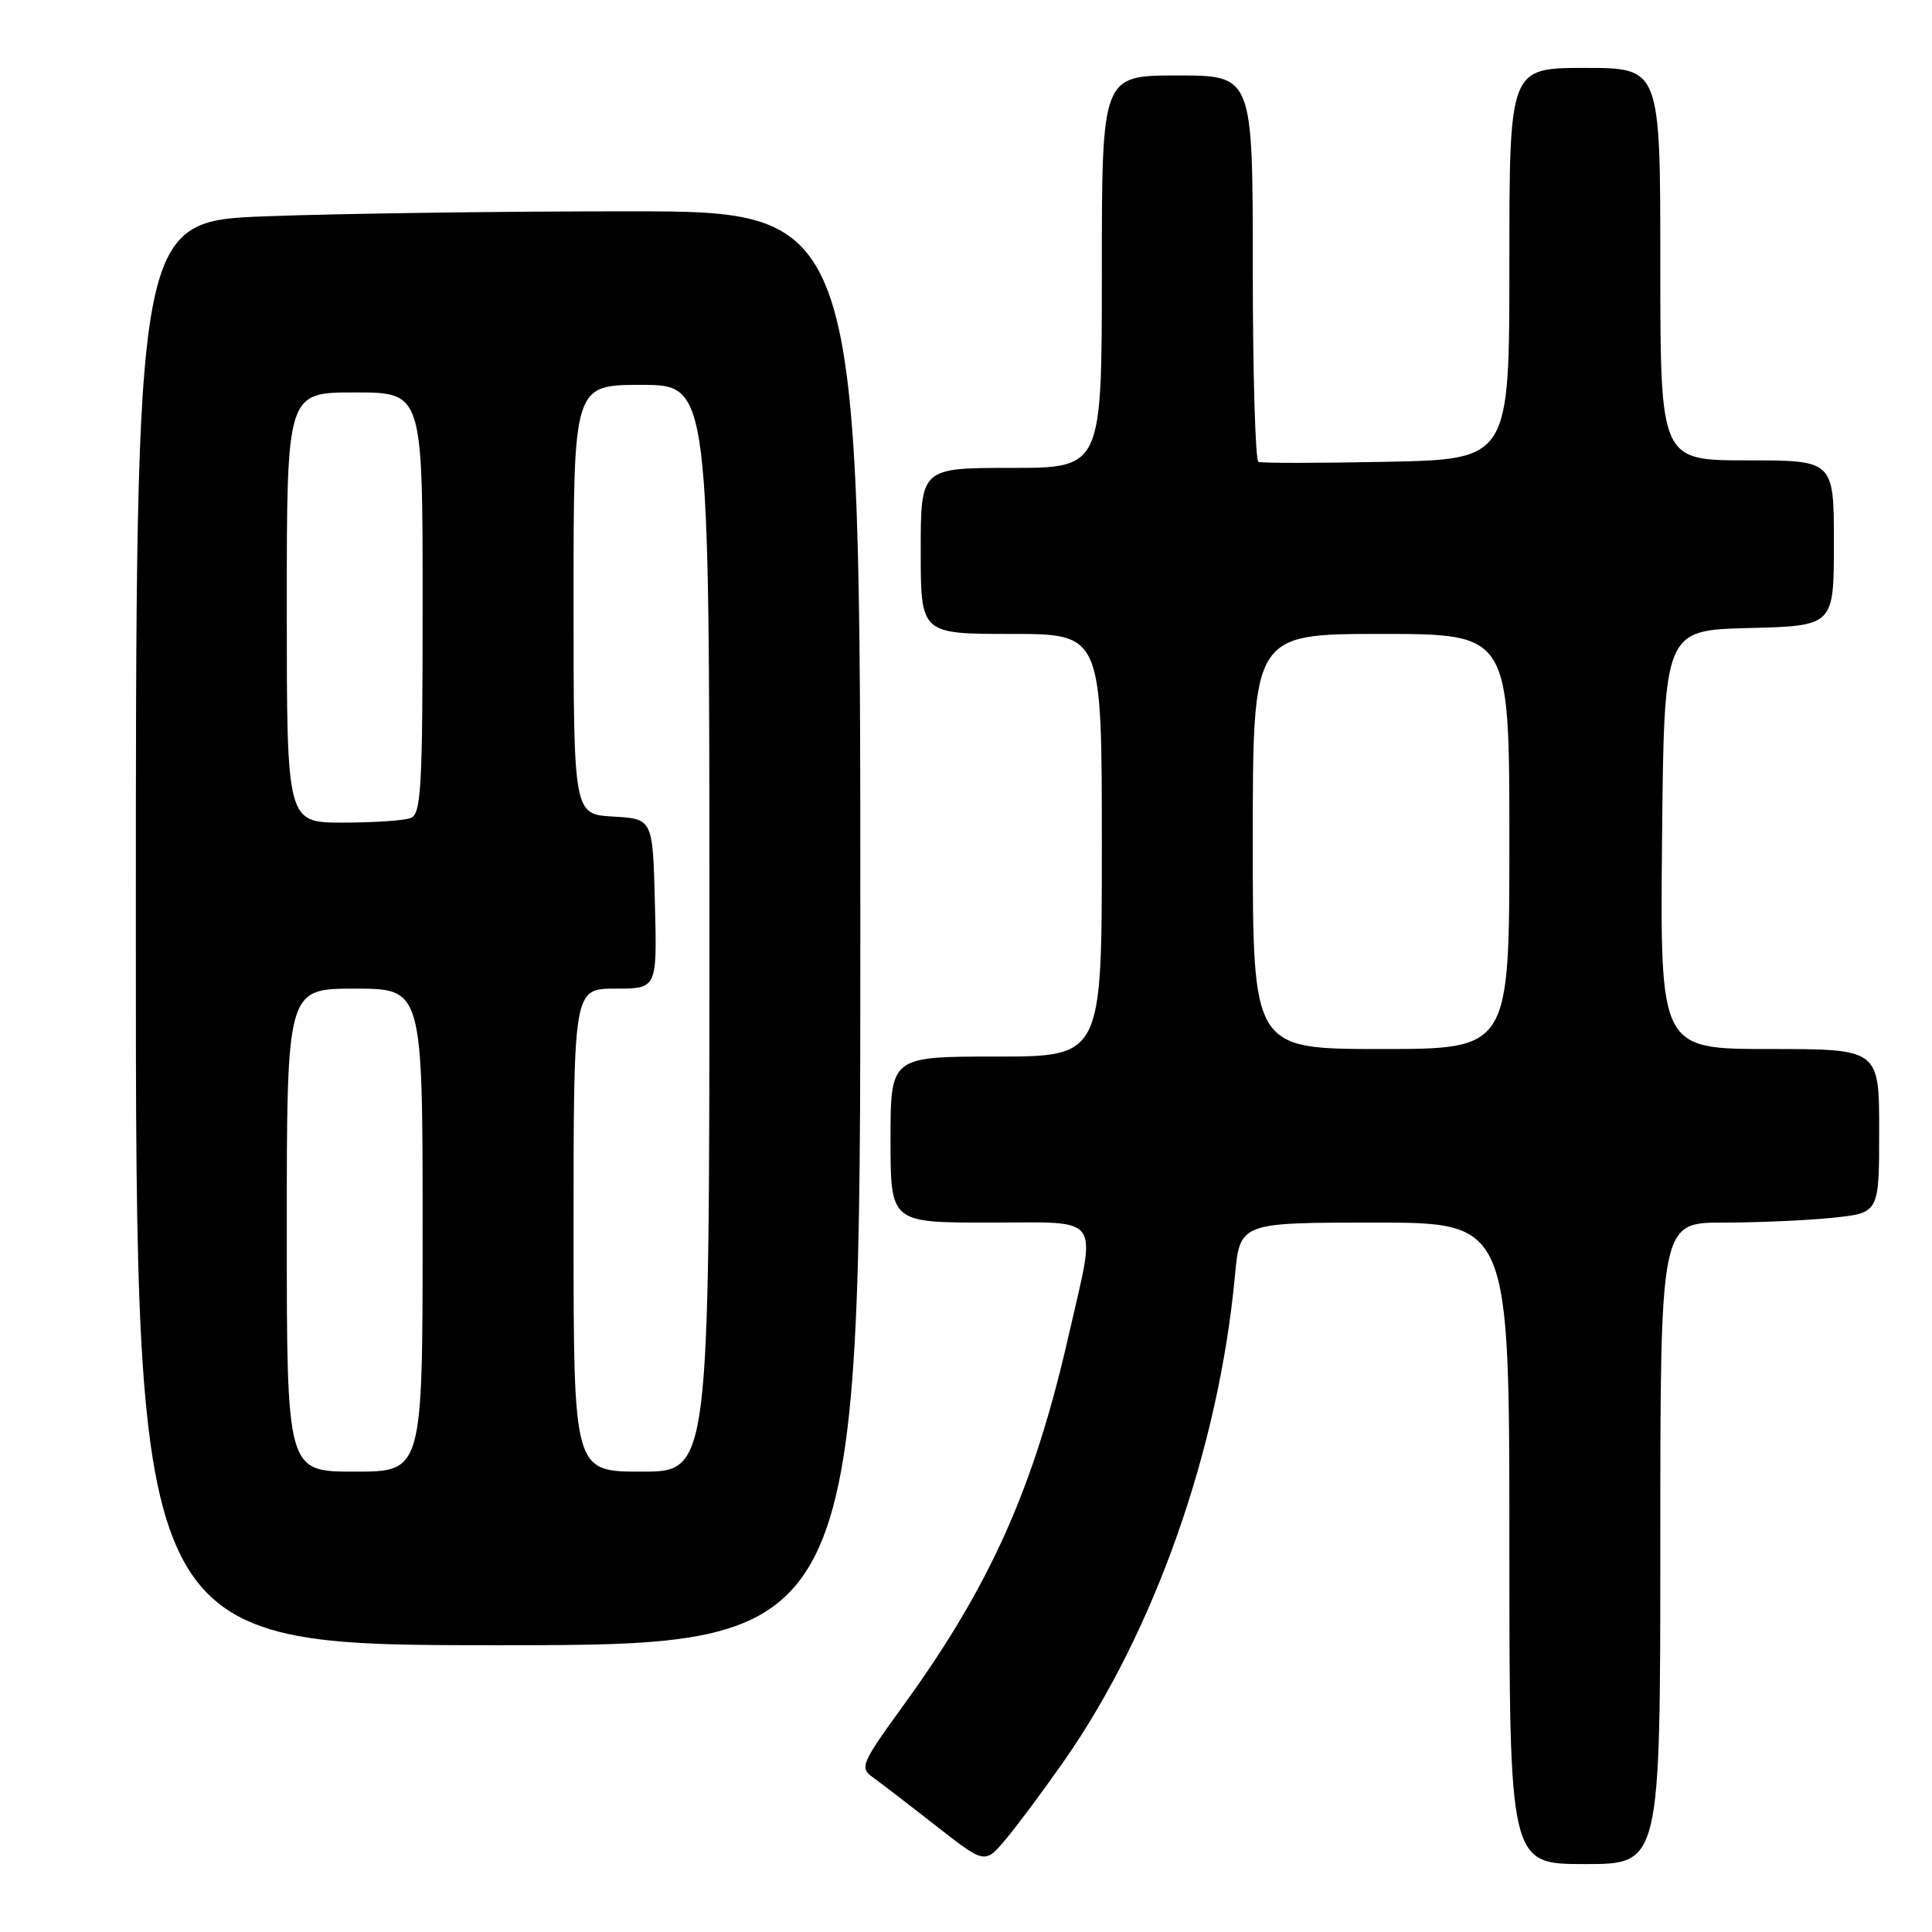 <?xml version="1.0" encoding="UTF-8" standalone="no"?>
<!DOCTYPE svg PUBLIC "-//W3C//DTD SVG 1.1//EN" "http://www.w3.org/Graphics/SVG/1.1/DTD/svg11.dtd" >
<svg xmlns="http://www.w3.org/2000/svg" xmlns:xlink="http://www.w3.org/1999/xlink" version="1.1" viewBox="0 0 256 256">
 <g >
 <path fill="currentColor"
d=" M 140.96 233.38 C 152.95 216.24 161.50 191.97 163.63 169.09 C 164.29 162.00 164.29 162.00 182.14 162.00 C 200.00 162.00 200.00 162.00 200.00 204.50 C 200.00 247.00 200.00 247.00 210.00 247.00 C 220.00 247.00 220.00 247.00 220.00 204.50 C 220.00 162.00 220.00 162.00 228.35 162.00 C 232.95 162.00 239.47 161.71 242.85 161.36 C 249.00 160.72 249.00 160.72 249.00 149.86 C 249.00 139.00 249.00 139.00 234.48 139.00 C 219.97 139.00 219.97 139.00 220.23 111.25 C 220.50 83.50 220.50 83.50 231.75 83.22 C 243.00 82.93 243.00 82.93 243.00 71.97 C 243.00 61.00 243.00 61.00 231.50 61.00 C 220.00 61.00 220.00 61.00 220.00 35.00 C 220.00 9.00 220.00 9.00 210.00 9.00 C 200.00 9.00 200.00 9.00 200.00 34.93 C 200.00 60.86 200.00 60.86 183.75 61.19 C 174.81 61.37 167.16 61.38 166.75 61.20 C 166.34 61.03 166.00 49.43 166.00 35.44 C 166.00 10.00 166.00 10.00 156.00 10.00 C 146.00 10.00 146.00 10.00 146.00 36.00 C 146.00 62.00 146.00 62.00 134.00 62.00 C 122.00 62.00 122.00 62.00 122.00 73.00 C 122.00 84.00 122.00 84.00 134.00 84.00 C 146.00 84.00 146.00 84.00 146.00 112.00 C 146.00 140.00 146.00 140.00 132.00 140.00 C 118.00 140.00 118.00 140.00 118.00 151.00 C 118.00 162.00 118.00 162.00 131.00 162.00 C 146.29 162.00 145.32 160.62 141.59 177.00 C 137.02 197.10 131.24 210.04 119.81 225.83 C 114.12 233.67 113.88 234.23 115.64 235.49 C 116.66 236.22 120.42 239.11 124.00 241.91 C 130.50 247.00 130.50 247.00 133.24 243.75 C 134.75 241.96 138.22 237.30 140.96 233.38 Z  M 114.00 123.00 C 114.00 28.00 114.00 28.00 83.25 28.00 C 66.34 28.00 44.74 28.30 35.25 28.66 C 18.00 29.31 18.00 29.31 18.00 123.66 C 18.00 218.00 18.00 218.00 66.00 218.00 C 114.00 218.00 114.00 218.00 114.00 123.00 Z  M 166.00 111.50 C 166.00 84.00 166.00 84.00 183.00 84.00 C 200.00 84.00 200.00 84.00 200.00 111.50 C 200.00 139.00 200.00 139.00 183.00 139.00 C 166.00 139.00 166.00 139.00 166.00 111.50 Z  M 38.00 163.00 C 38.00 131.00 38.00 131.00 47.00 131.00 C 56.00 131.00 56.00 131.00 56.00 163.00 C 56.00 195.00 56.00 195.00 47.00 195.00 C 38.00 195.00 38.00 195.00 38.00 163.00 Z  M 76.00 163.00 C 76.00 131.00 76.00 131.00 81.53 131.00 C 87.07 131.00 87.07 131.00 86.78 119.75 C 86.50 108.50 86.50 108.50 81.25 108.20 C 76.00 107.90 76.00 107.90 76.00 79.45 C 76.00 51.00 76.00 51.00 85.00 51.00 C 94.00 51.00 94.00 51.00 94.00 123.00 C 94.00 195.00 94.00 195.00 85.00 195.00 C 76.00 195.00 76.00 195.00 76.00 163.00 Z  M 38.00 80.50 C 38.00 52.00 38.00 52.00 47.00 52.00 C 56.00 52.00 56.00 52.00 56.00 79.89 C 56.00 104.41 55.81 107.86 54.42 108.39 C 53.55 108.73 49.50 109.00 45.42 109.00 C 38.00 109.00 38.00 109.00 38.00 80.50 Z "/>
</g>
</svg>